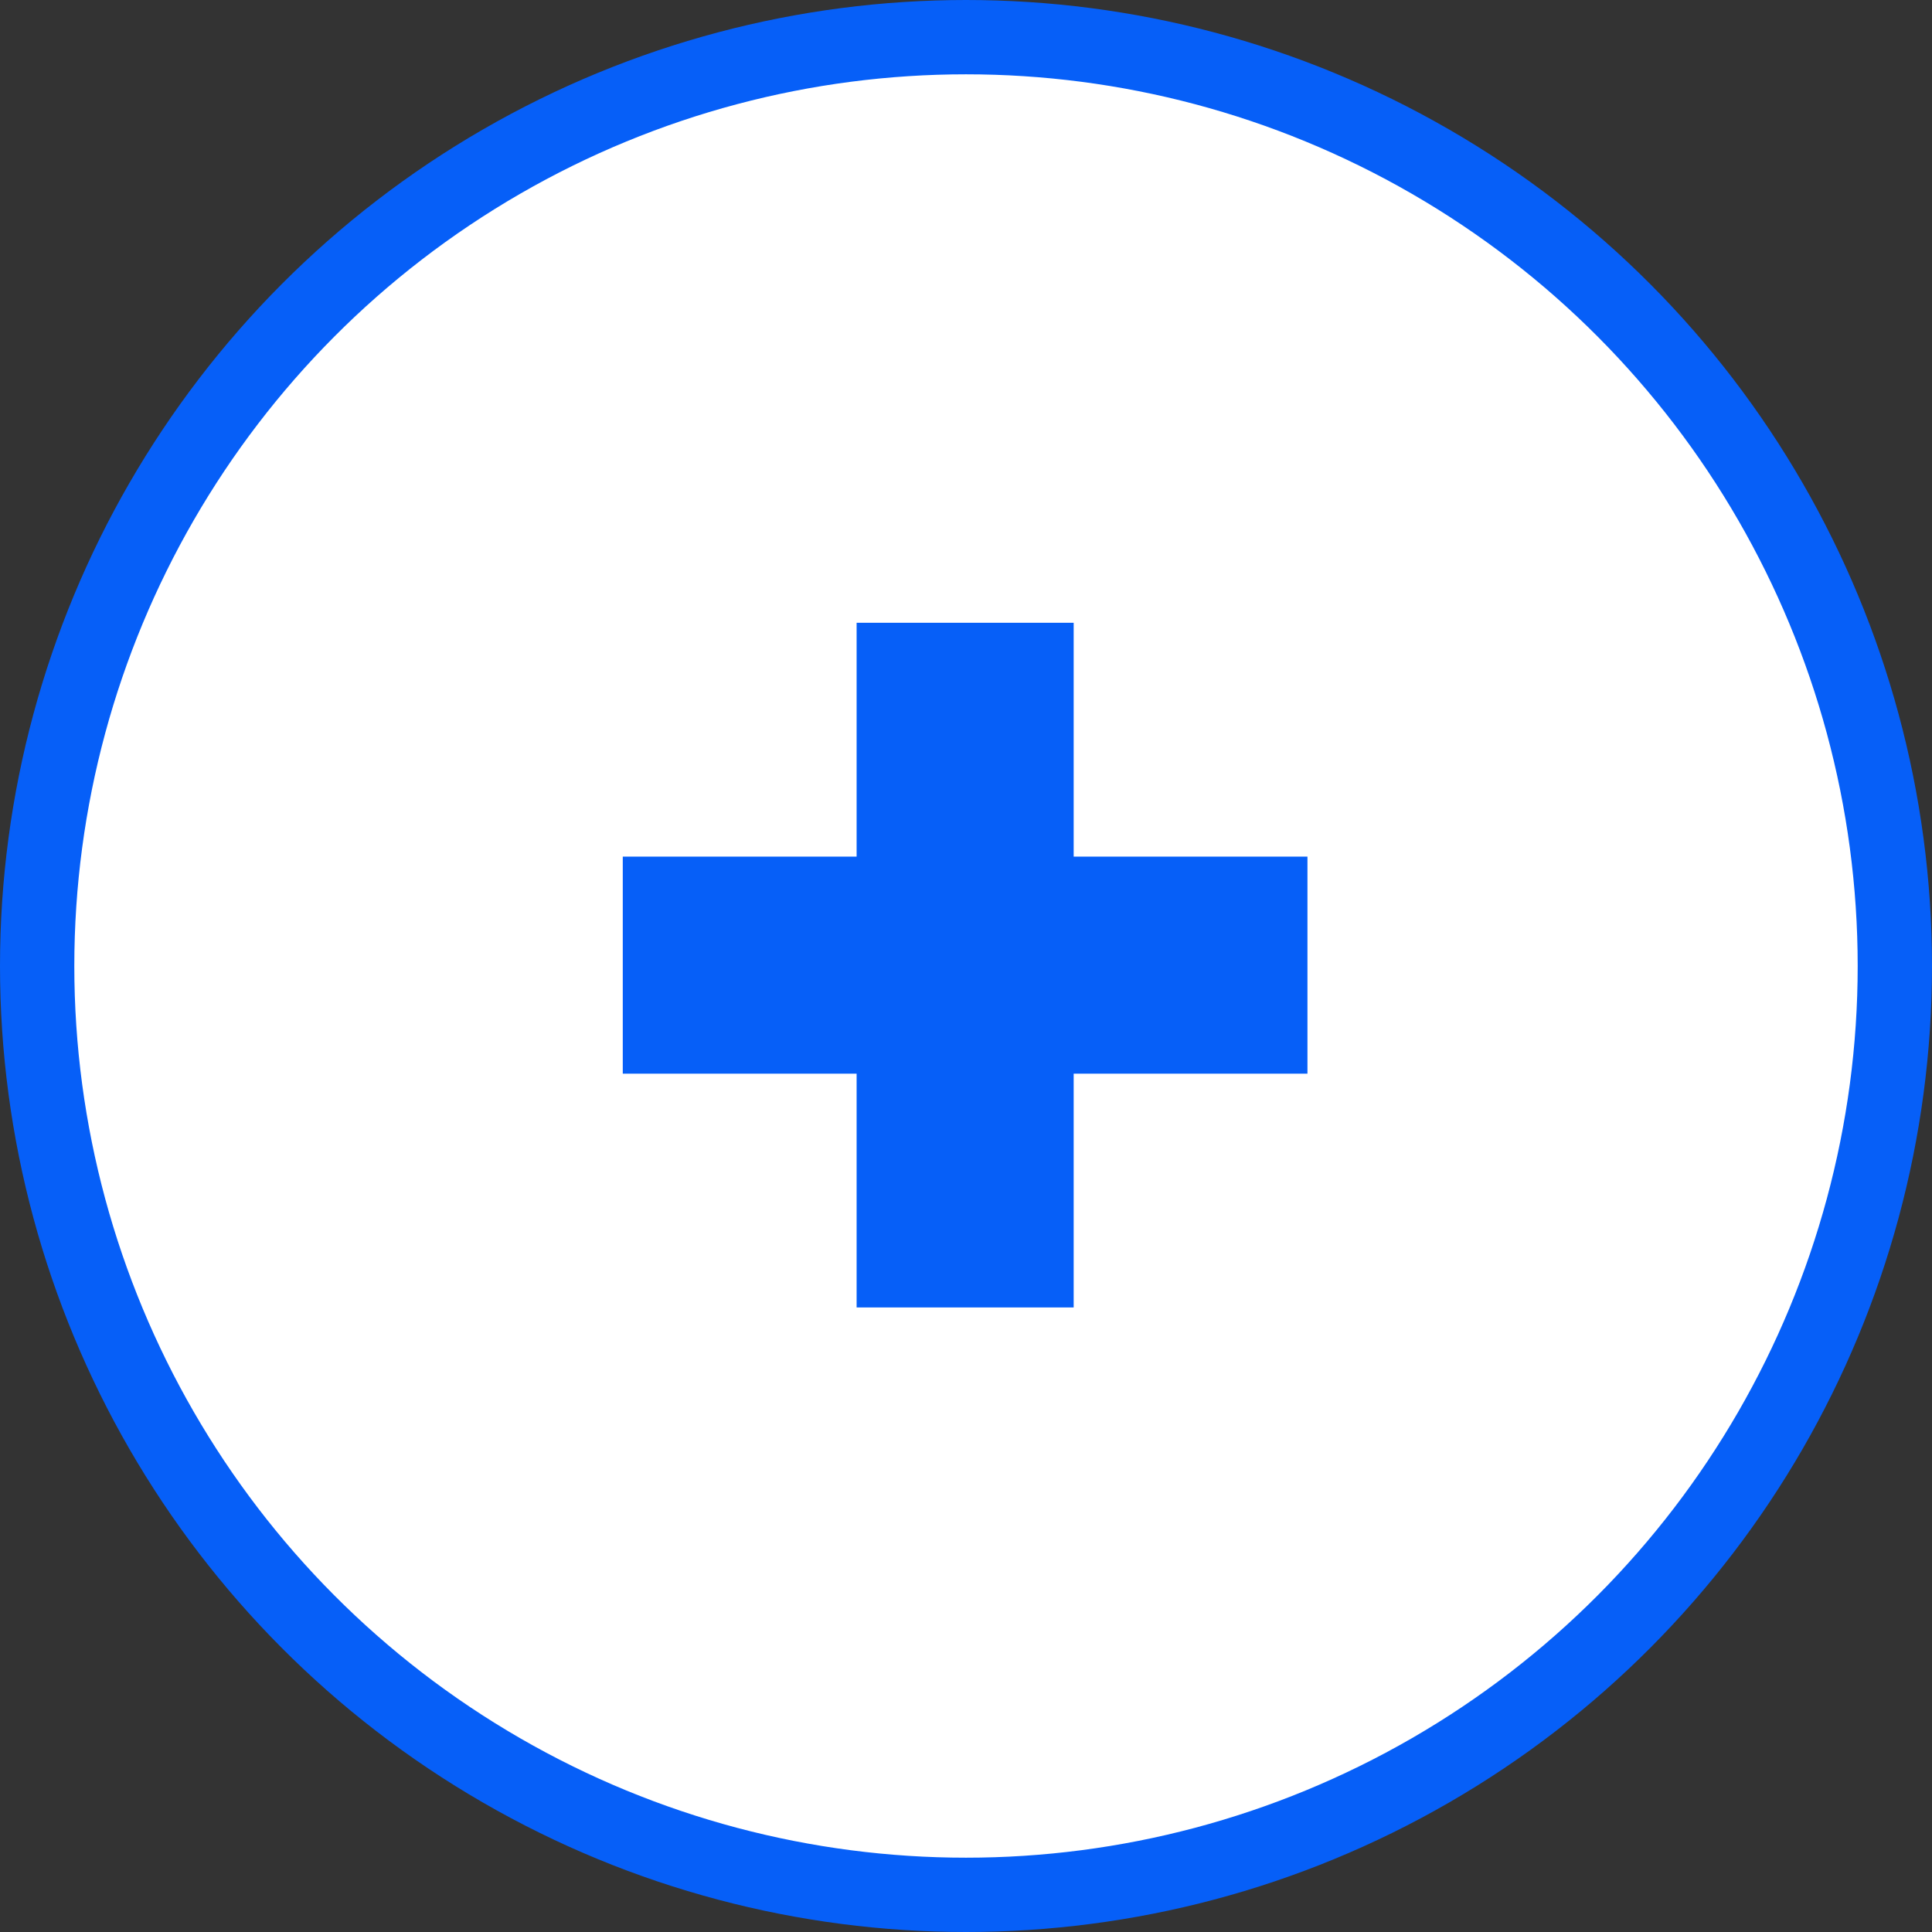 <svg xmlns="http://www.w3.org/2000/svg" width="26" height="26" viewBox="0 0 26 26">
  <rect x="0" y="0" width="26" height="26" fill="#333333" stroke="none"/>
  <g id="Group_4812" data-name="Group 4812" transform="translate(-1111.32 -245.32)">
    <circle id="Ellipse_18" data-name="Ellipse 18" cx="12.5" cy="12.5" r="12.5" transform="translate(1111.82 245.82)" fill="#fff" stroke="#065ff8" stroke-width="1"/>
    <rect id="Rectangle_2613" data-name="Rectangle 2613" width="2.921" height="9.214" transform="translate(1122.848 253.701)" fill="#065ff8"/>
    <rect id="Rectangle_2614" data-name="Rectangle 2614" width="2.921" height="9.214" transform="translate(1119.701 259.769) rotate(-90)" fill="#065ff8"/>
  </g>
</svg>
